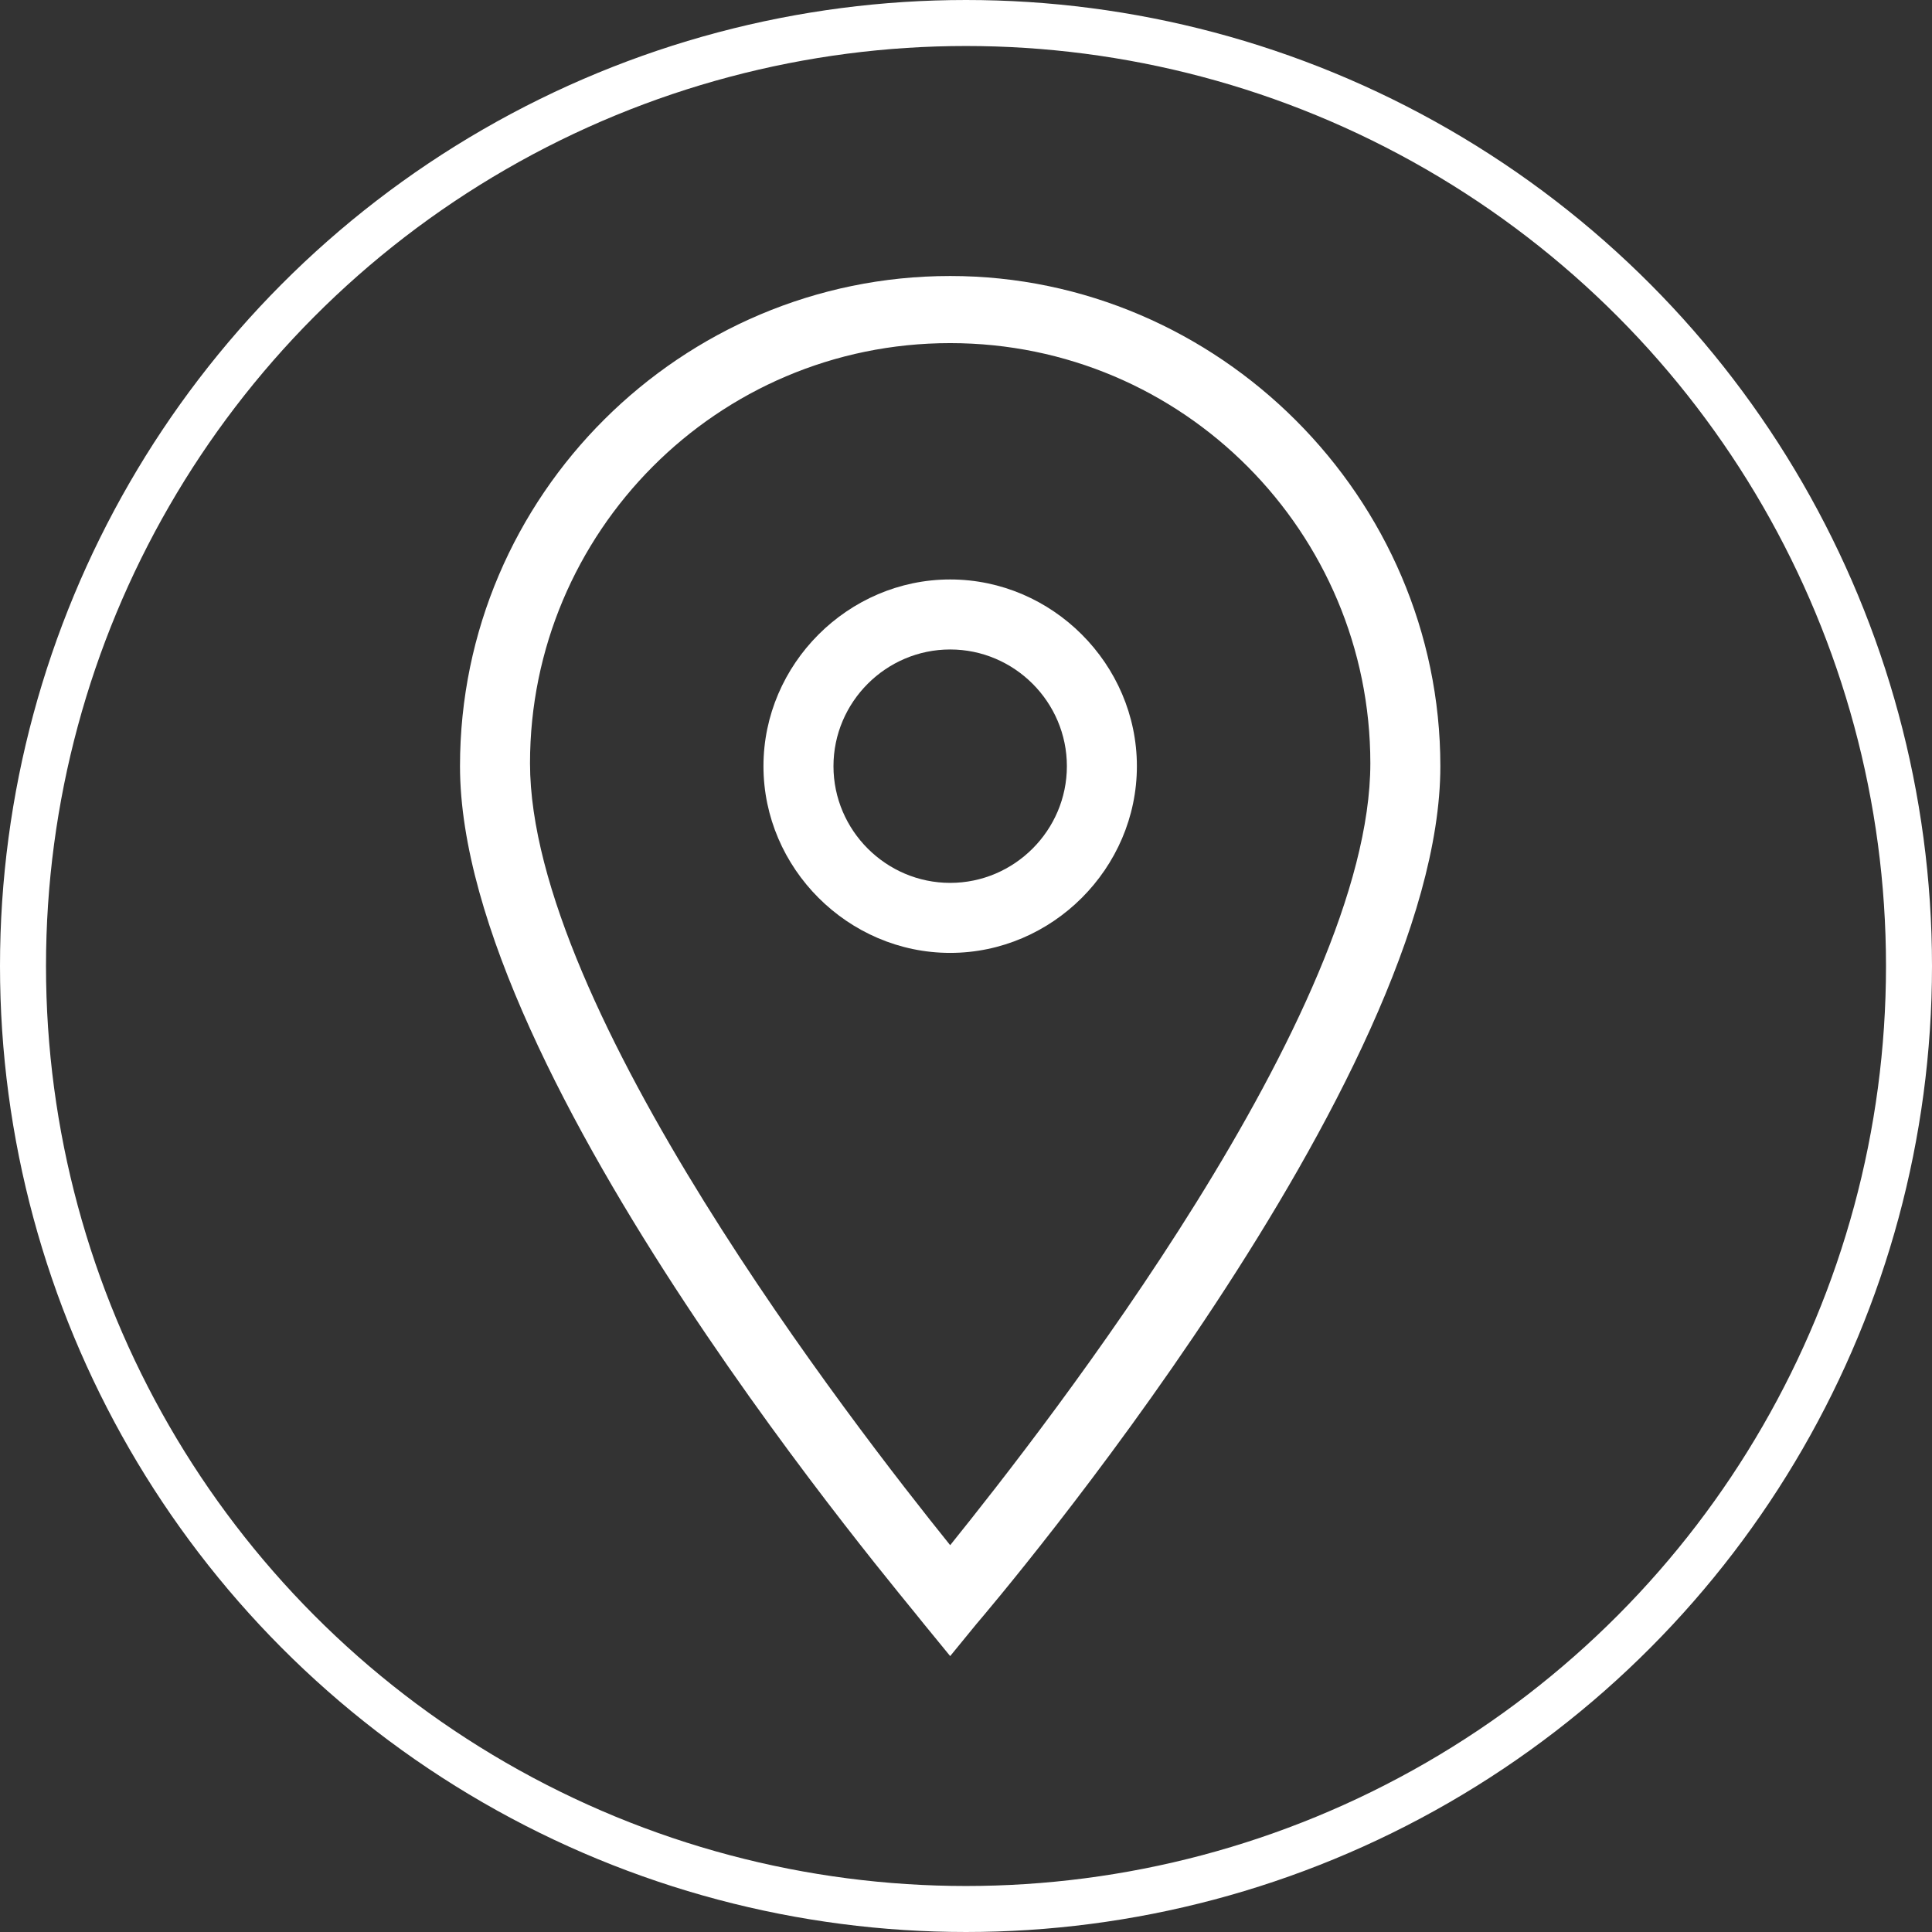 <svg width="42" height="42" viewBox="0 0 42 42" fill="none" xmlns="http://www.w3.org/2000/svg">
<rect x="0" y="0" width="42" height="42" fill="#333333" stroke="none"/>
<path d="M20.656 36.002L20.085 35.304C19.705 34.797 10 23.443 10 16.656C10 10.757 14.821 6 20.656 6C26.491 6 31.312 10.821 31.312 16.656C31.312 23.443 21.607 34.86 21.227 35.304L20.656 36.002ZM20.656 7.459C15.582 7.459 11.522 11.582 11.522 16.593C11.522 21.921 18.563 30.991 20.656 33.591C22.749 30.991 29.79 21.984 29.79 16.593C29.79 11.582 25.73 7.459 20.656 7.459Z" fill="white"/>
<path d="M20.656 20.715C18.436 20.715 16.597 18.876 16.597 16.656C16.597 14.436 18.436 12.597 20.656 12.597C22.876 12.597 24.715 14.436 24.715 16.656C24.715 18.876 22.876 20.715 20.656 20.715ZM20.656 14.119C19.261 14.119 18.119 15.261 18.119 16.656C18.119 18.051 19.261 19.193 20.656 19.193C22.051 19.193 23.193 18.051 23.193 16.656C23.193 15.261 22.051 14.119 20.656 14.119Z" fill="white"/>
<circle cx="21" cy="21" r="20.5" stroke="white"/>
</svg>

